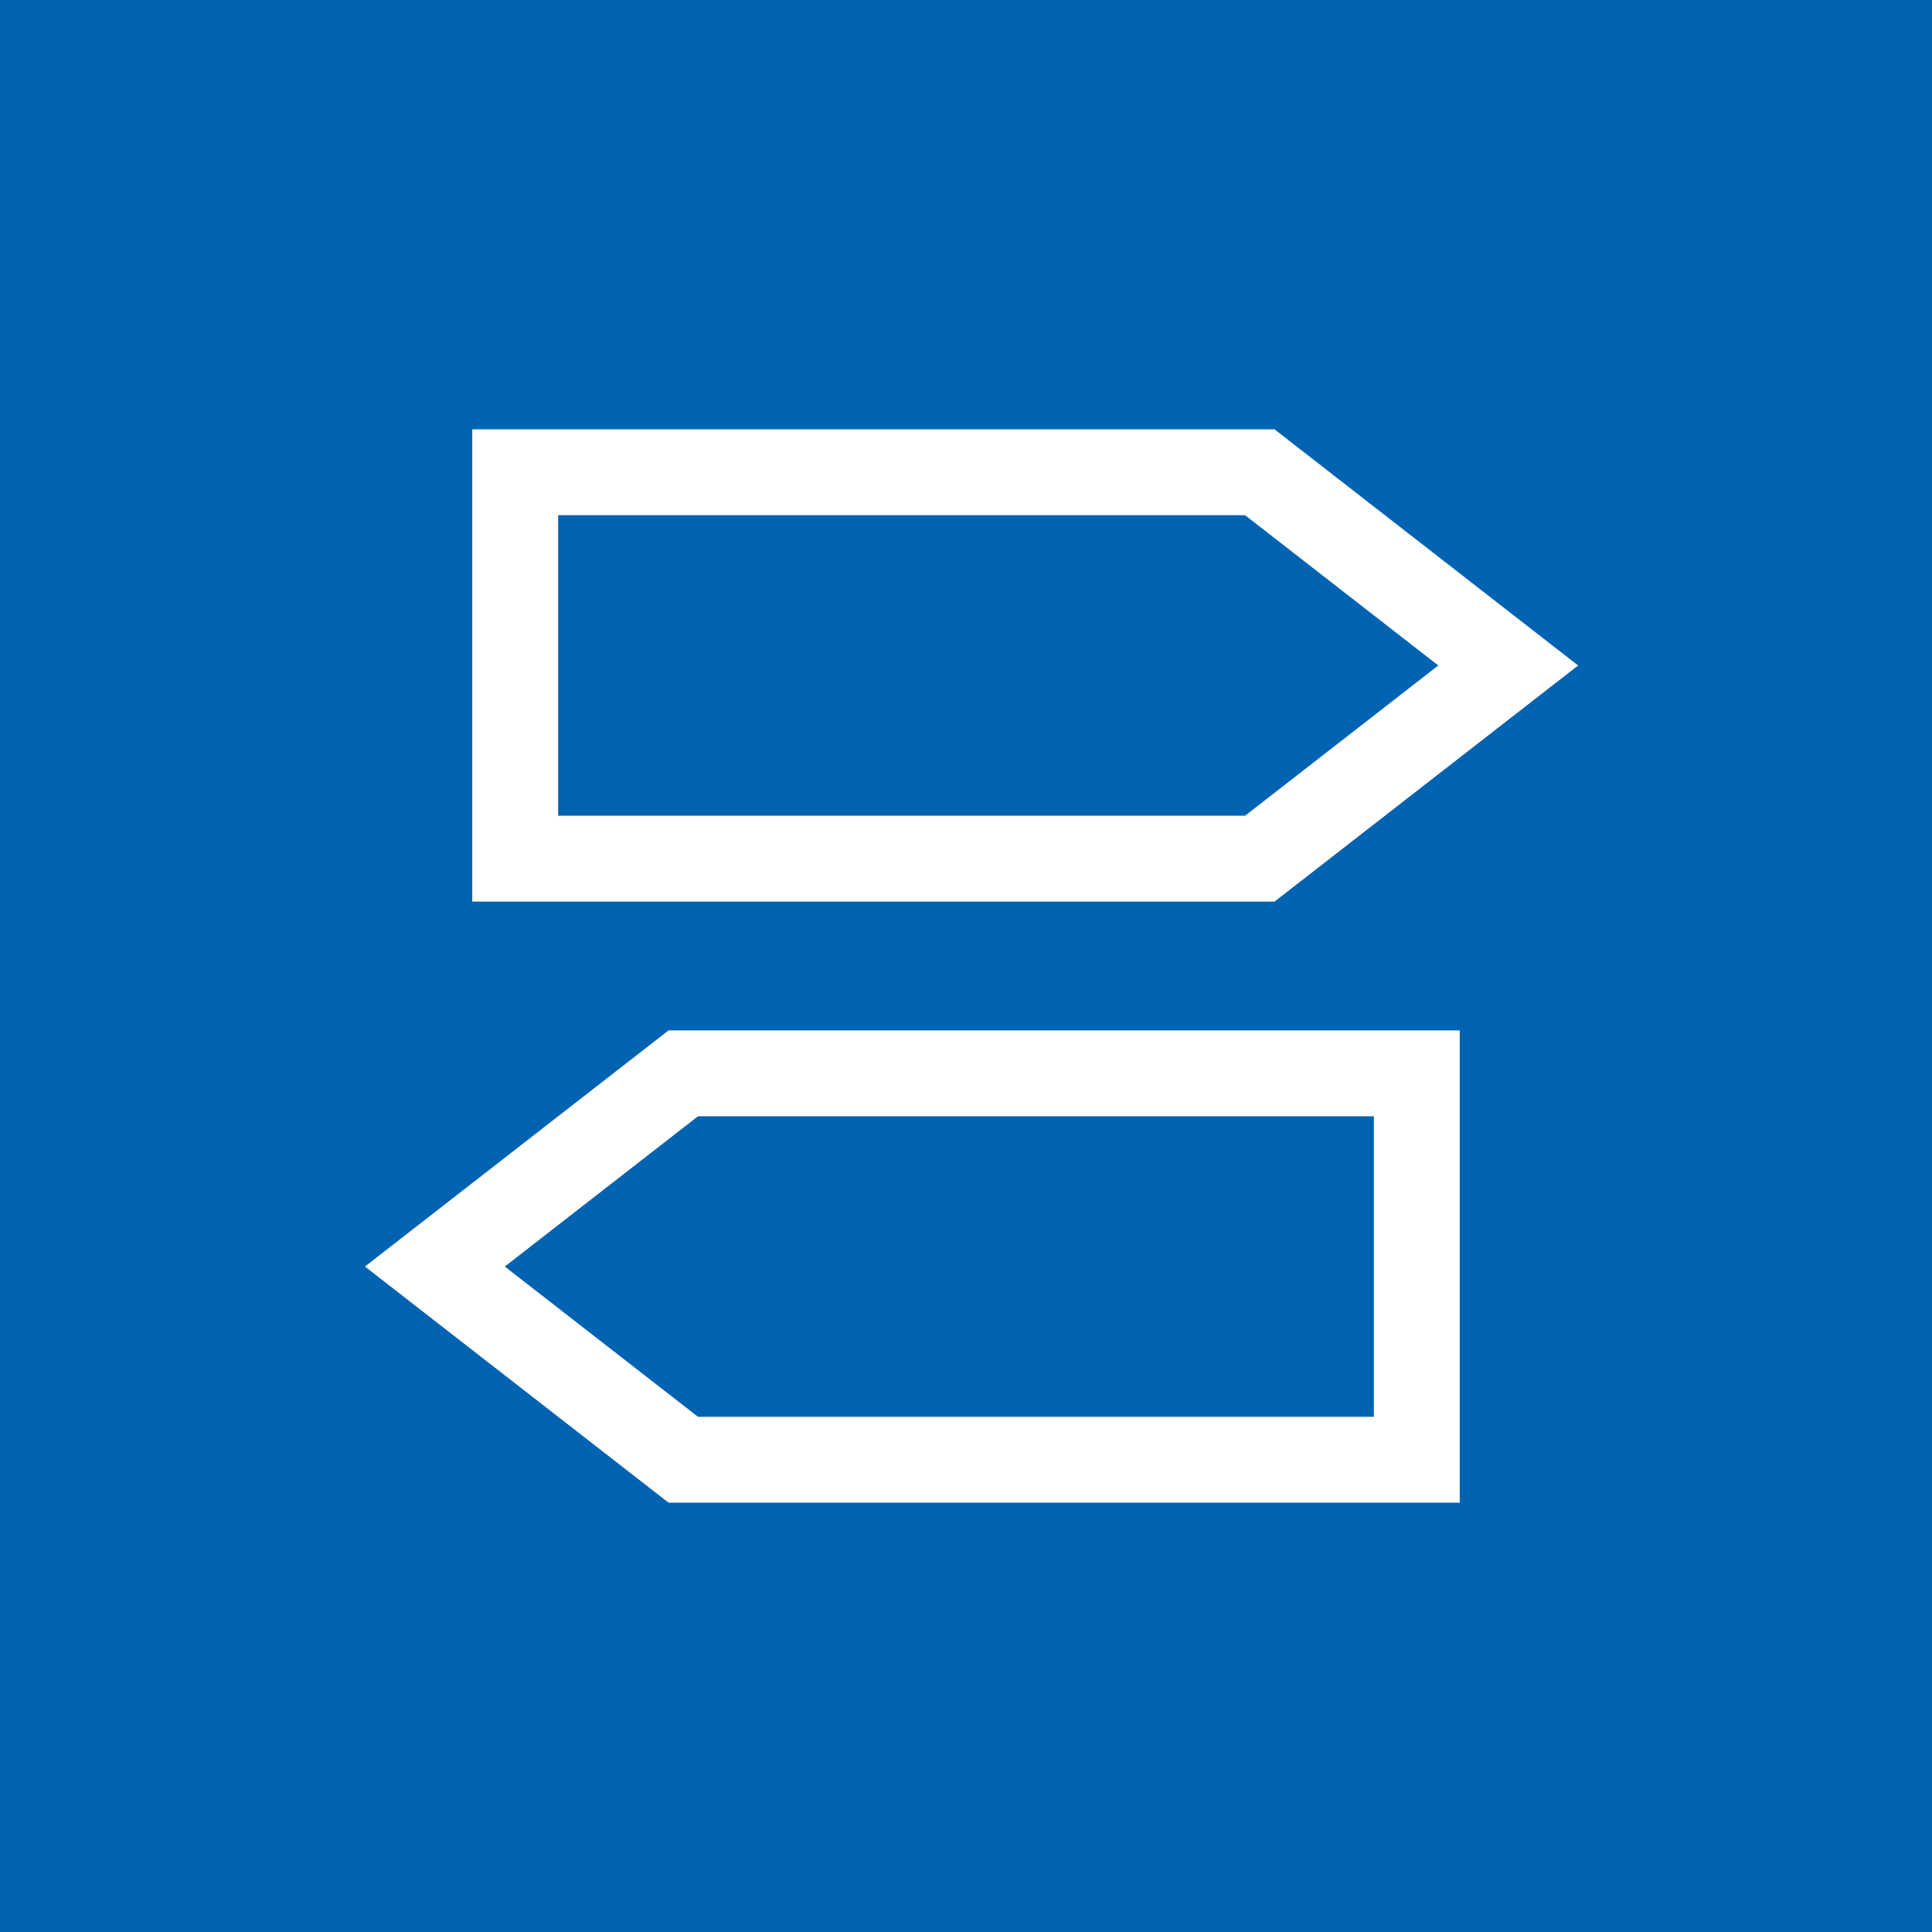 <svg width="512" height="512" xmlns="http://www.w3.org/2000/svg"><g fill="none" fill-rule="evenodd"><path fill="#0063B1" d="M0 0h512v512H0z"/><path d="M177.172 273.069l-80.458 62.578 80.458 62.577h209.675V273.07H177.172zm-43.395 62.578l51.2-39.823h179.109v79.645H184.977l-51.2-39.822zM125.158 113.776v125.16h212.605l80.458-62.577-80.458-62.583H125.158zm22.755 22.755h182.045l51.2 39.828-51.2 39.817H147.913V136.53z" fill="#FFF"/></g></svg>